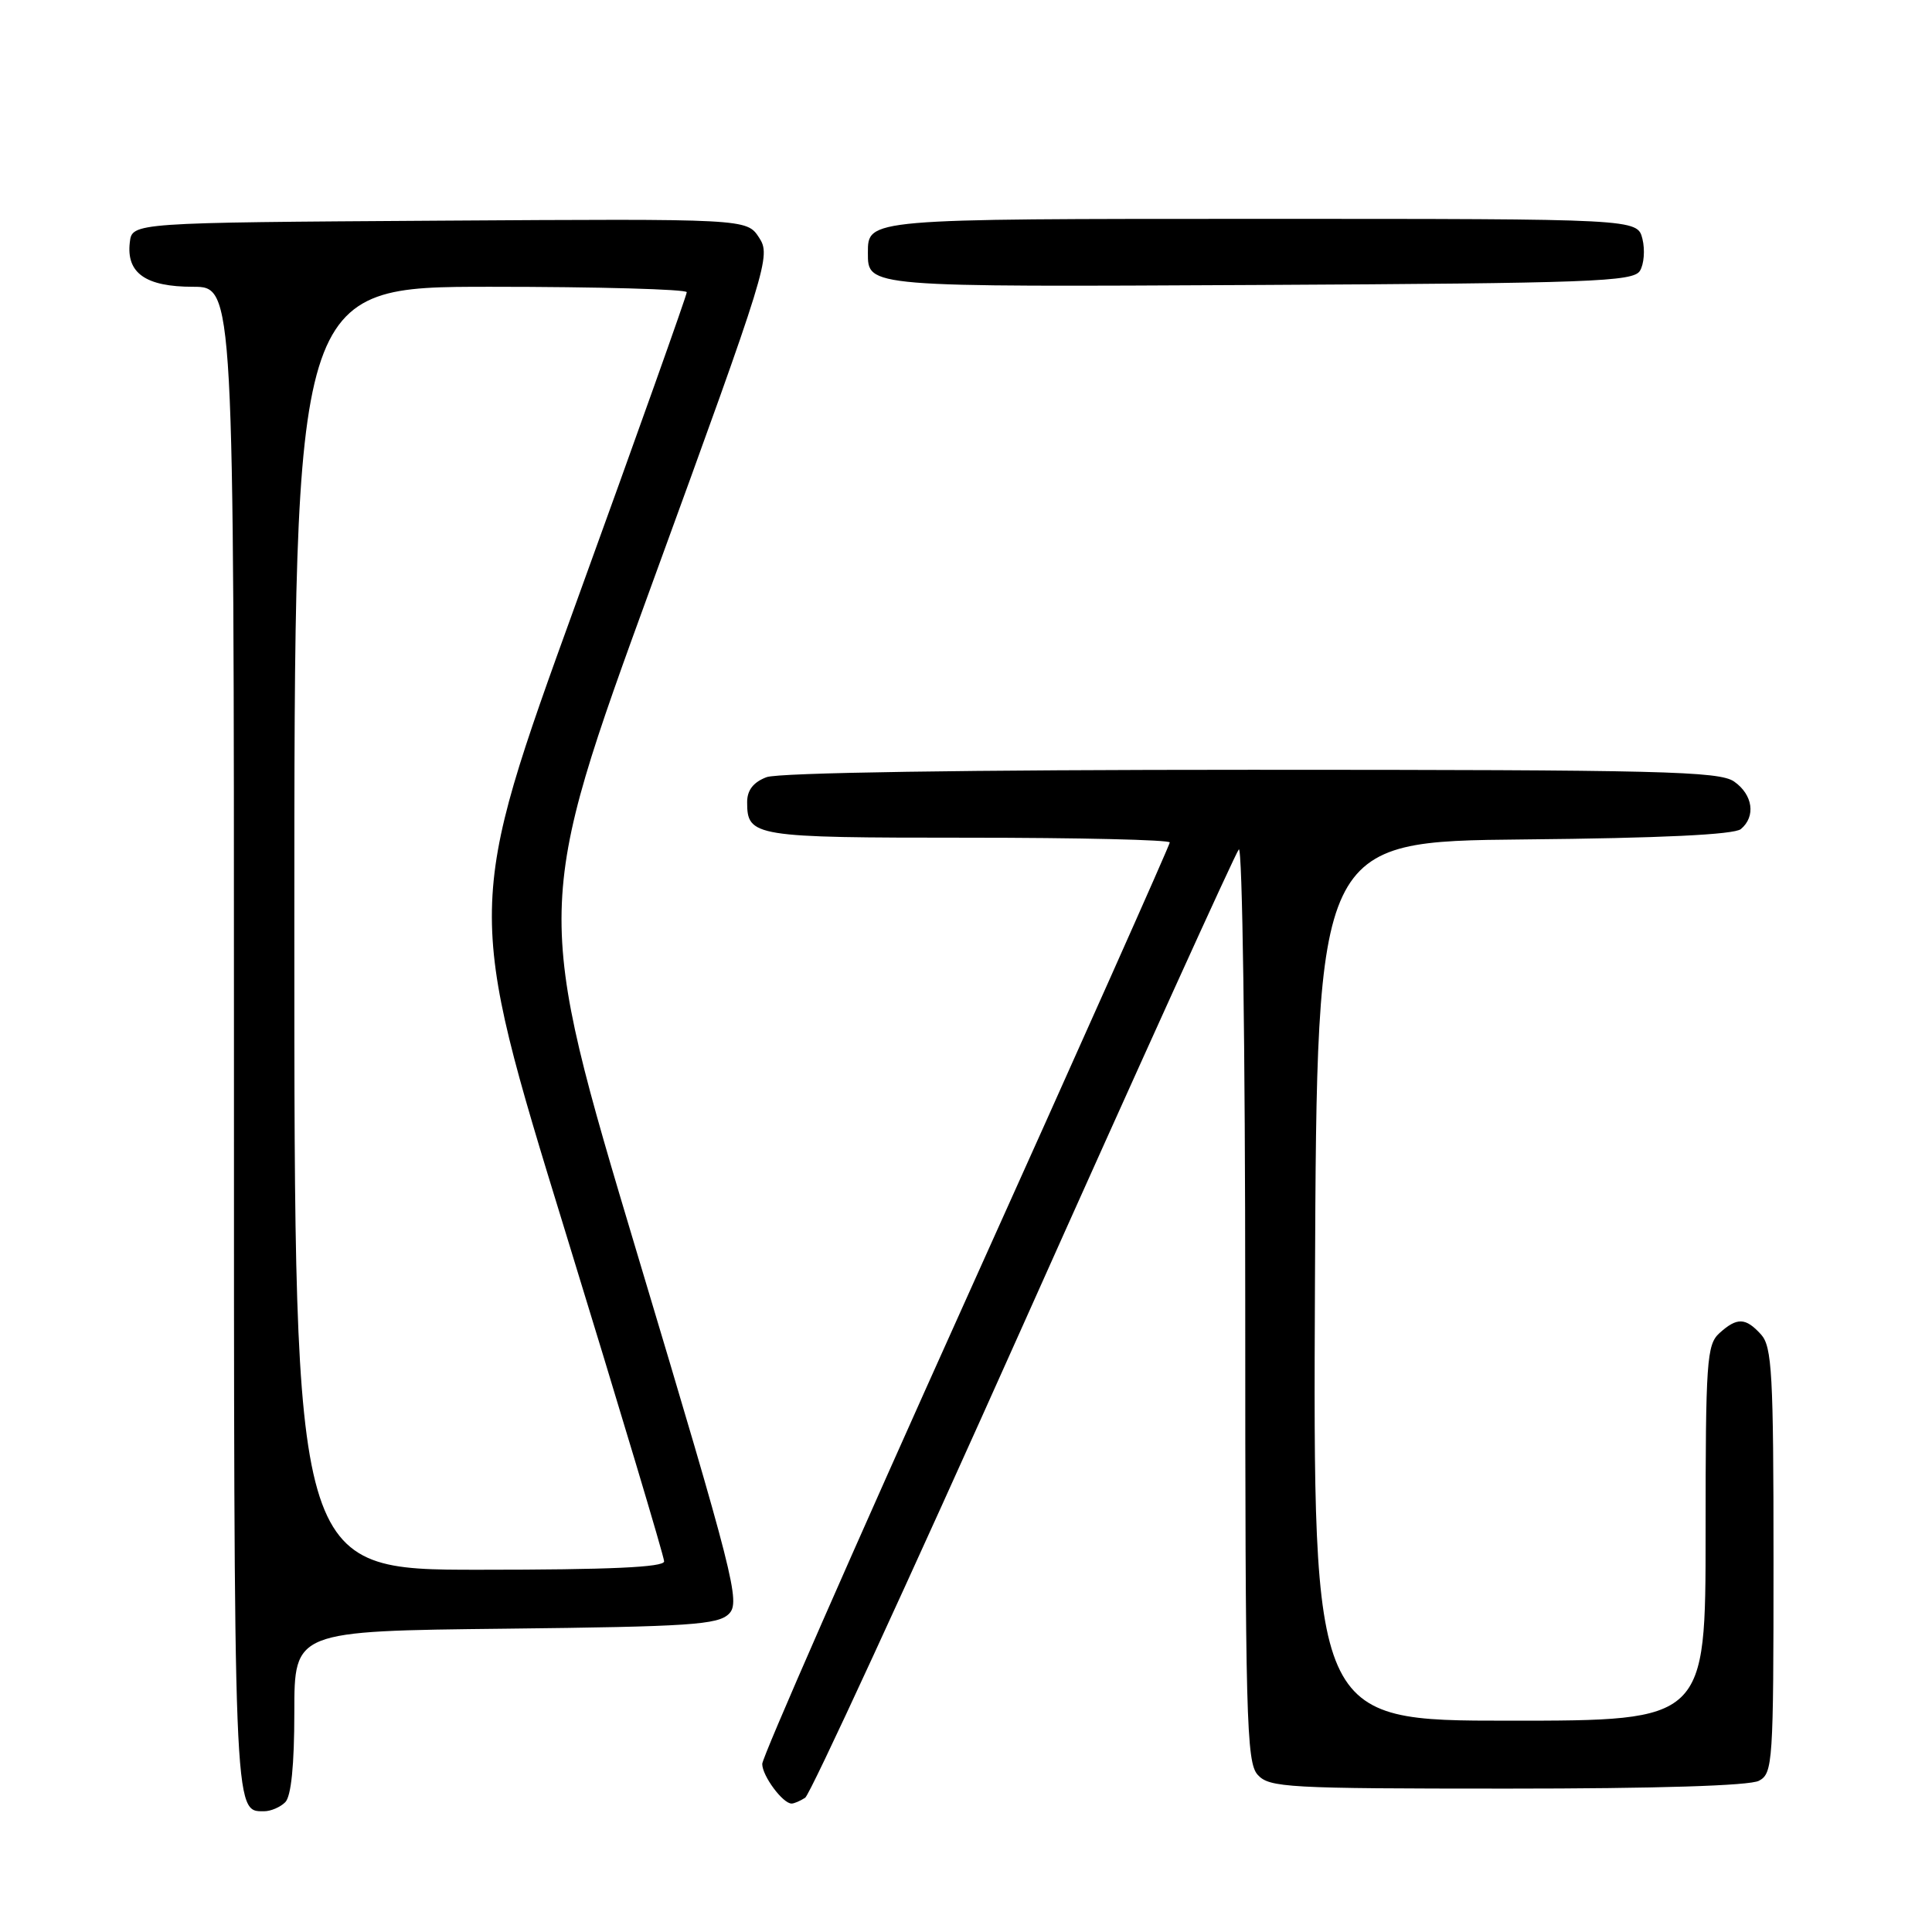 <?xml version="1.0" encoding="UTF-8" standalone="no"?>
<!DOCTYPE svg PUBLIC "-//W3C//DTD SVG 1.1//EN" "http://www.w3.org/Graphics/SVG/1.1/DTD/svg11.dtd" >
<svg xmlns="http://www.w3.org/2000/svg" xmlns:xlink="http://www.w3.org/1999/xlink" version="1.1" viewBox="0 0 256 256">
 <g >
 <path fill="currentColor"
d=" M 37.80 238.80 C 38.58 238.02 39.00 233.88 39.00 226.86 C 39.00 216.12 39.00 216.12 66.97 215.81 C 91.40 215.54 95.14 215.29 96.59 213.84 C 98.13 212.30 97.29 209.00 84.48 166.27 C 70.73 120.36 70.73 120.36 86.47 77.17 C 101.77 35.21 102.17 33.91 100.58 31.48 C 98.94 28.98 98.94 28.98 58.22 29.24 C 17.50 29.50 17.50 29.50 17.20 32.12 C 16.72 36.19 19.31 38.00 25.57 38.00 C 31.00 38.00 31.00 38.00 31.00 137.80 C 31.00 241.42 30.94 240.00 35.00 240.00 C 35.88 240.00 37.14 239.46 37.80 238.80 Z  M 106.69 238.21 C 107.35 237.79 120.36 209.56 135.60 175.48 C 150.84 141.39 163.69 113.07 164.15 112.55 C 164.62 112.03 165.00 138.99 165.00 172.47 C 165.00 227.71 165.15 233.51 166.65 235.17 C 168.19 236.87 170.56 237.00 199.72 237.00 C 219.46 237.00 231.85 236.62 233.07 235.96 C 234.91 234.98 235.00 233.59 235.00 206.79 C 235.00 182.02 234.80 178.44 233.35 176.83 C 231.30 174.57 230.17 174.53 227.83 176.65 C 226.15 178.17 226.00 180.36 226.00 203.15 C 226.00 228.00 226.00 228.00 199.99 228.00 C 173.98 228.00 173.98 228.00 174.24 169.75 C 174.50 111.50 174.50 111.50 201.92 111.23 C 220.10 111.06 229.78 110.59 230.67 109.86 C 232.68 108.19 232.27 105.30 229.78 103.56 C 227.82 102.19 220.08 102.00 165.84 102.00 C 128.17 102.00 103.13 102.38 101.57 102.98 C 99.83 103.64 99.00 104.70 99.00 106.28 C 99.00 110.87 99.82 111.00 128.20 111.00 C 142.94 111.00 155.00 111.28 155.00 111.63 C 155.00 111.97 142.85 139.22 128.00 172.18 C 113.15 205.15 101.00 232.84 101.00 233.73 C 101.00 235.32 103.75 239.01 104.90 238.98 C 105.23 238.98 106.04 238.63 106.69 238.21 Z  M 217.29 35.90 C 217.84 35.03 217.99 33.11 217.63 31.65 C 216.96 29.00 216.96 29.00 167.18 29.00 C 114.77 29.00 115.00 28.98 115.00 33.50 C 115.00 38.06 114.68 38.03 166.85 37.76 C 210.83 37.53 216.39 37.32 217.29 35.90 Z  M 39.00 123.00 C 39.00 38.00 39.00 38.00 65.00 38.00 C 79.30 38.00 91.00 38.33 91.00 38.72 C 91.00 39.12 84.41 57.63 76.35 79.85 C 61.71 120.26 61.71 120.26 74.85 163.01 C 82.08 186.53 88.00 206.27 88.00 206.89 C 88.00 207.67 80.84 208.00 63.50 208.00 C 39.00 208.00 39.00 208.00 39.00 123.00 Z "/>
</g>
</svg>
